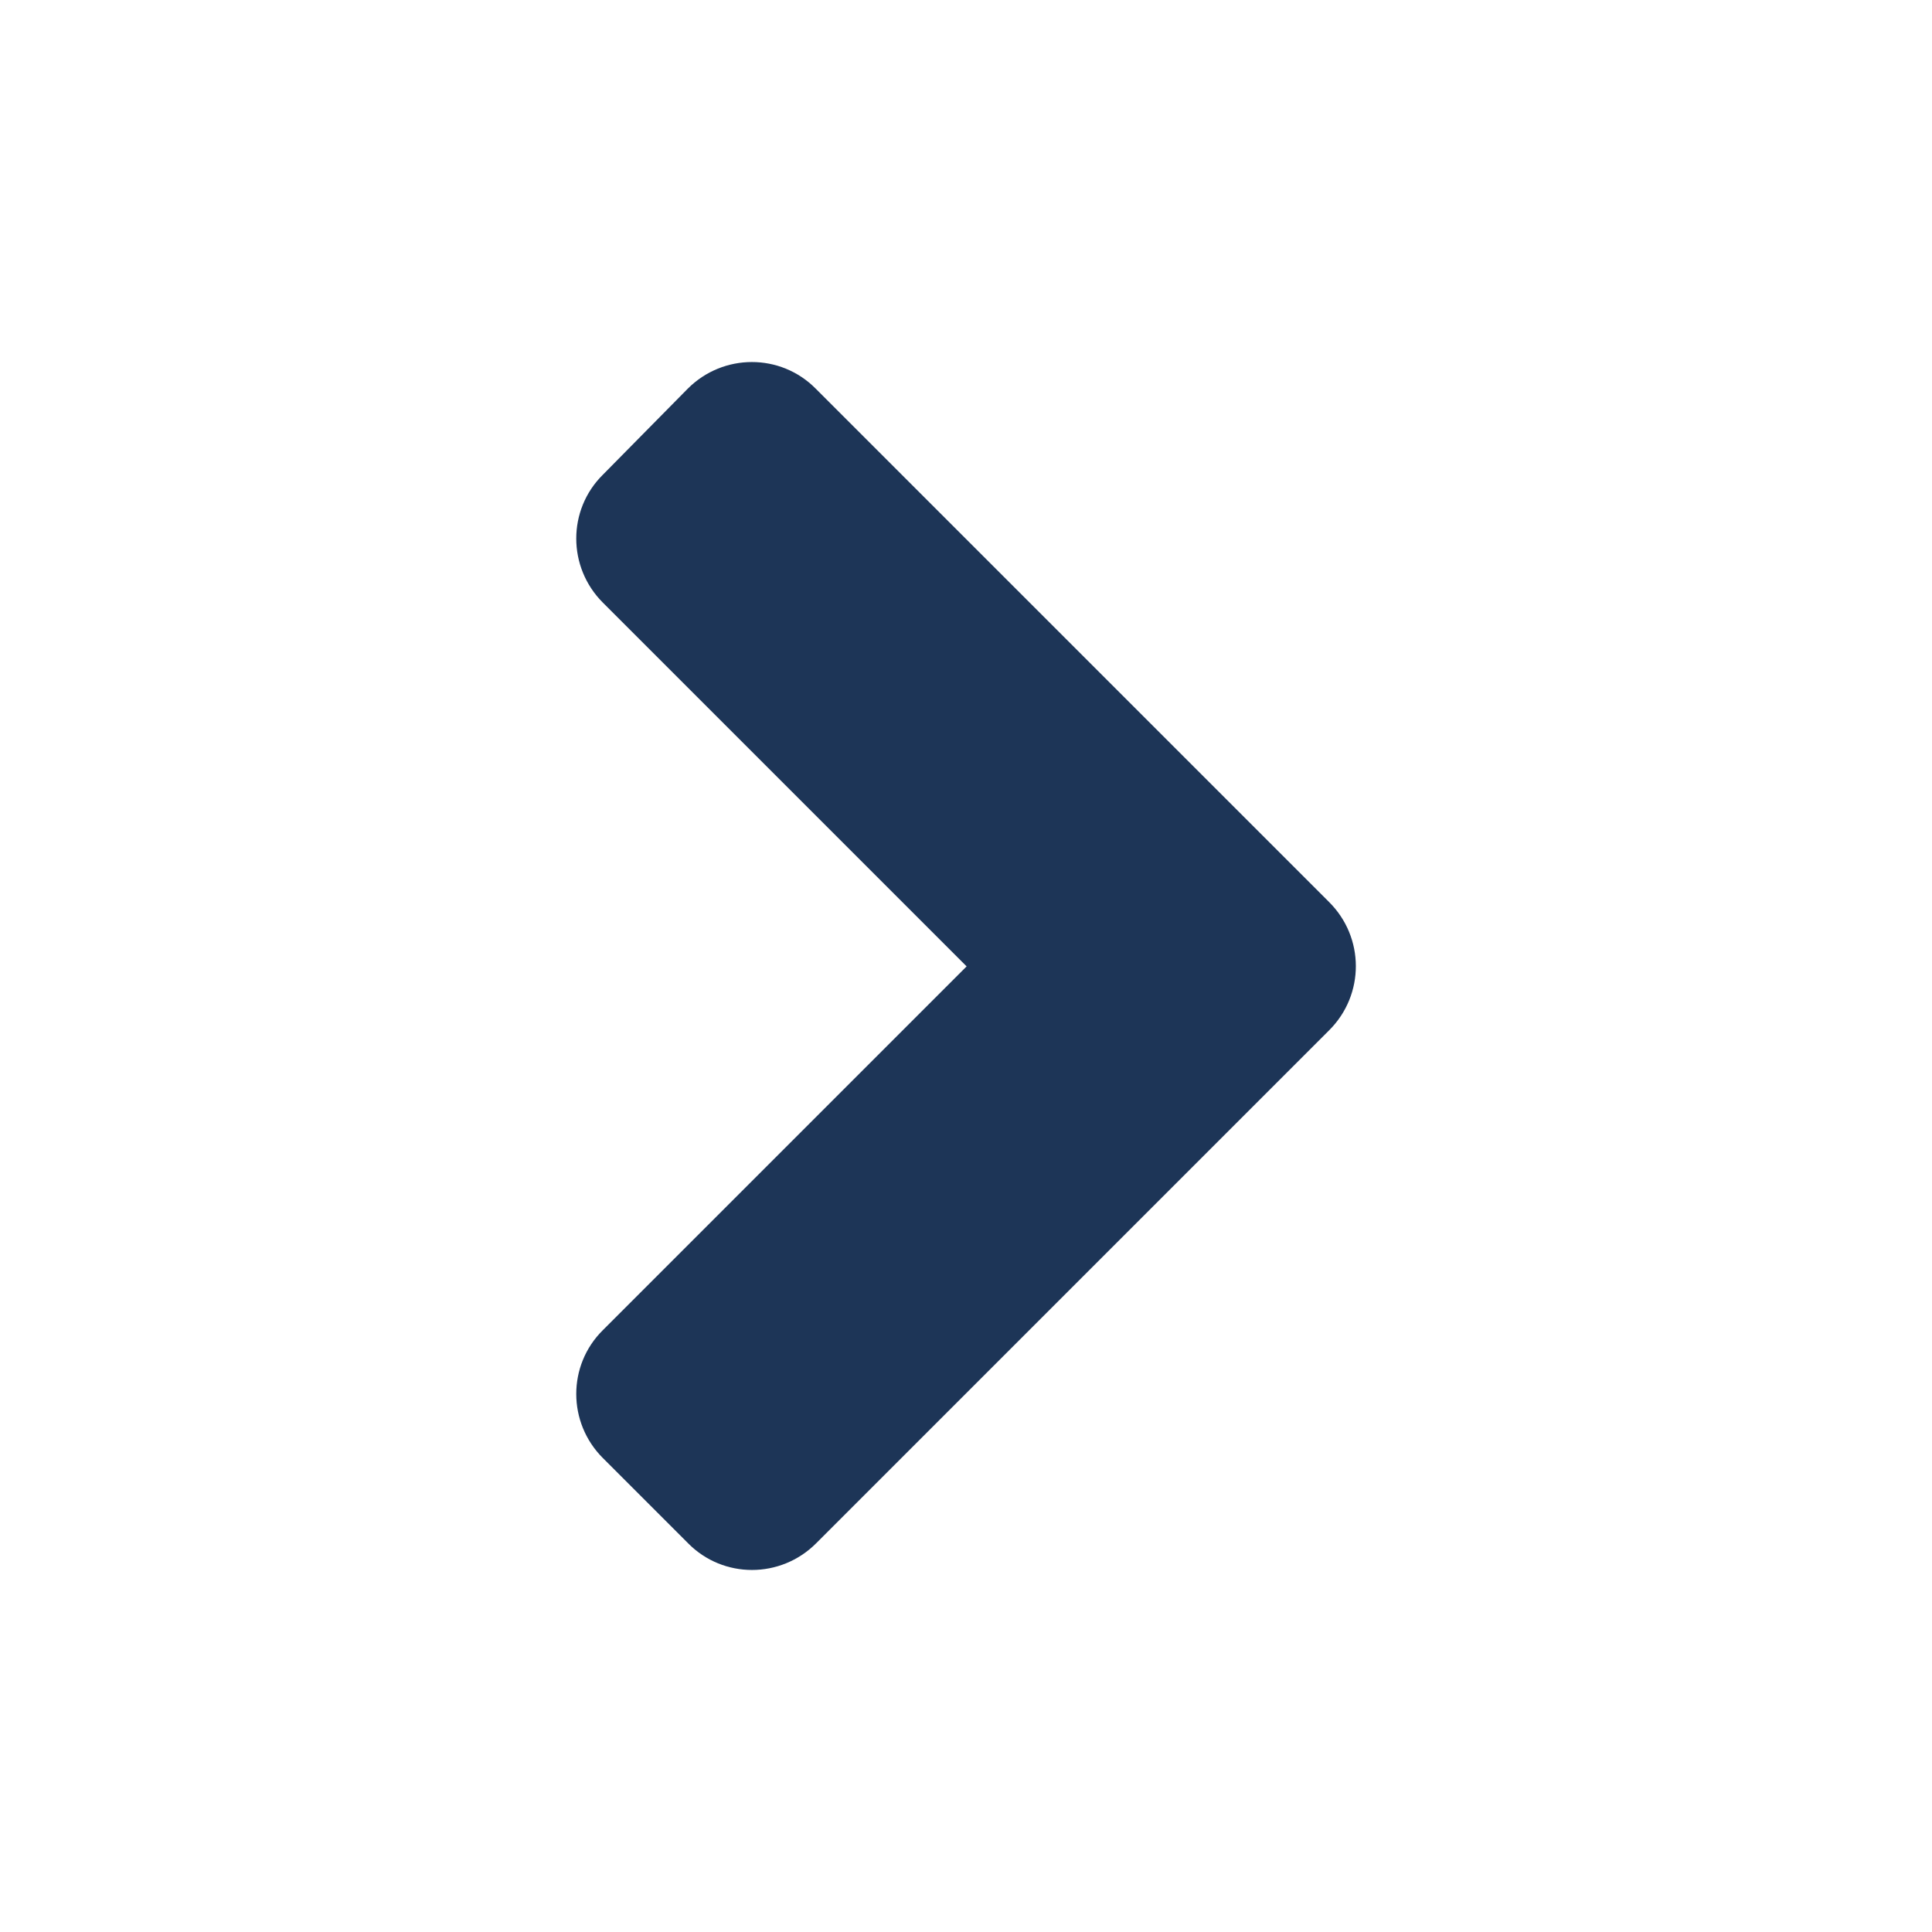 <svg width="25" height="25" viewBox="0 0 25 25" fill="none" xmlns="http://www.w3.org/2000/svg">
<path d="M17.201 13.33L10.56 19.971C10.101 20.43 9.359 20.43 8.905 19.971L7.801 18.867C7.342 18.408 7.342 17.666 7.801 17.212L12.508 12.505L7.801 7.798C7.342 7.339 7.342 6.597 7.801 6.143L8.9 5.029C9.359 4.57 10.101 4.57 10.555 5.029L17.196 11.67C17.66 12.129 17.66 12.871 17.201 13.33Z" fill="#1D3557"/>
</svg>
